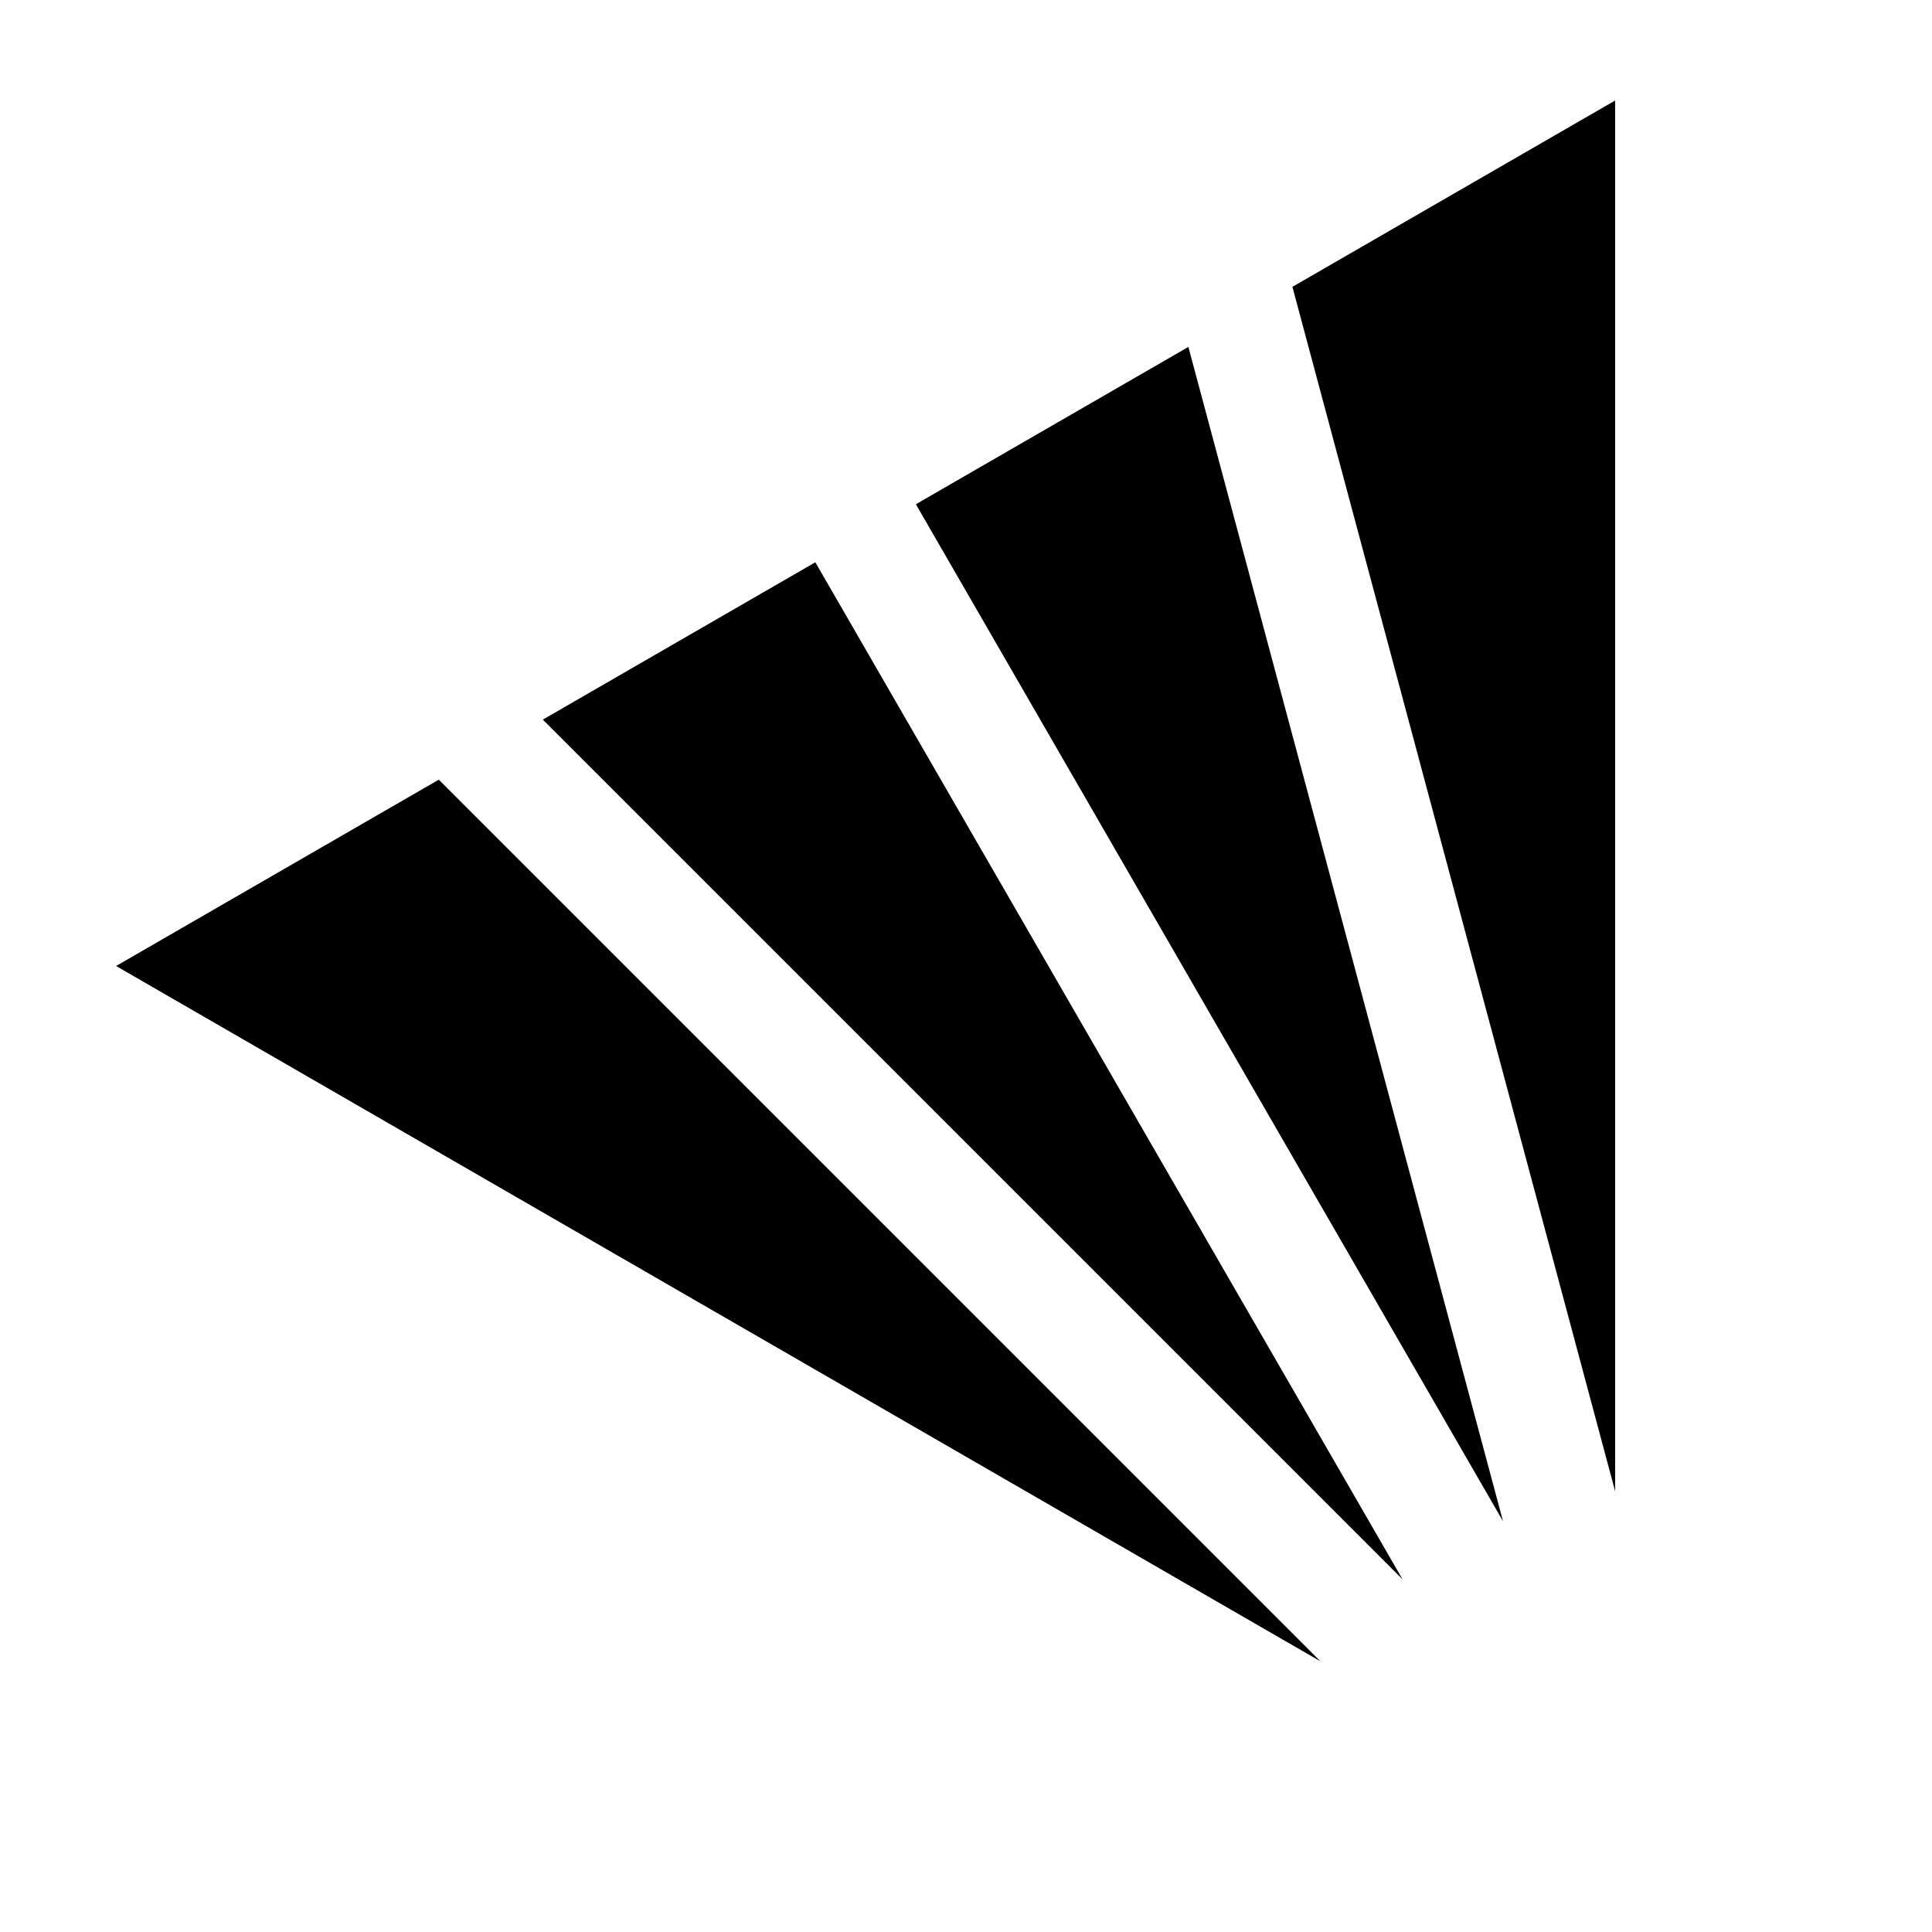 <?xml version="1.0" encoding="UTF-8" standalone="no"?>
<!-- Created with Inkscape (http://www.inkscape.org/) -->

<svg
   width="1000"
   height="1000"
   viewBox="0 0 264.583 264.583"
   version="1.1"
   id="svg1"
   inkscape:version="1.4.2 (ebf0e94, 2025-05-08)"
   sodipodi:docname="Glyph-22.svg"
   xmlns:inkscape="http://www.inkscape.org/namespaces/inkscape"
   xmlns:sodipodi="http://sodipodi.sourceforge.net/DTD/sodipodi-0.dtd"
   xmlns="http://www.w3.org/2000/svg"
   xmlns:svg="http://www.w3.org/2000/svg">
  <sodipodi:namedview
     id="namedview1"
     pagecolor="#ffffff"
     bordercolor="#666666"
     borderopacity="1.0"
     inkscape:showpageshadow="2"
     inkscape:pageopacity="0.0"
     inkscape:pagecheckerboard="0"
     inkscape:deskcolor="#d1d1d1"
     inkscape:document-units="mm"
     showguides="true"
     inkscape:current-layer="layer1">
    <sodipodi:guide
       position="0,264.583"
       orientation="0.5,0.866"
       id="guide1"
       inkscape:locked="false"
       inkscape:label=""
       inkscape:color="rgb(0,134,229)" />
    <sodipodi:guide
       position="0,0"
       orientation="-0.5,0.866"
       id="guide2"
       inkscape:locked="false"
       inkscape:label=""
       inkscape:color="rgb(0,134,229)" />
    <sodipodi:guide
       position="0,0"
       orientation="-0.866,0.5"
       id="guide3"
       inkscape:locked="false"
       inkscape:label=""
       inkscape:color="rgb(0,134,229)" />
    <sodipodi:guide
       position="0,264.583"
       orientation="0.866,0.5"
       id="guide4"
       inkscape:locked="false"
       inkscape:label=""
       inkscape:color="rgb(0,134,229)" />
    <sodipodi:guide
       position="0,264.583"
       orientation="1,0"
       id="guide5"
       inkscape:locked="false" />
    <sodipodi:guide
       position="229.136,132.292"
       orientation="1,0"
       id="guide6"
       inkscape:locked="false" />
    <sodipodi:guide
       position="229.136,132.292"
       orientation="0,-1"
       id="guide7"
       inkscape:locked="false" />
    <sodipodi:guide
       position="229.136,0"
       orientation="0.5,0.866"
       id="guide8"
       inkscape:locked="false"
       inkscape:label=""
       inkscape:color="rgb(0,134,229)" />
    <sodipodi:guide
       position="229.136,264.583"
       orientation="-0.5,0.866"
       id="guide9"
       inkscape:locked="false"
       inkscape:label=""
       inkscape:color="rgb(0,134,229)" />
    <sodipodi:guide
       position="229.136,0"
       orientation="0.866,0.5"
       id="guide10"
       inkscape:locked="false"
       inkscape:label=""
       inkscape:color="rgb(0,134,229)" />
    <sodipodi:guide
       position="229.136,264.583"
       orientation="-0.866,0.5"
       id="guide11"
       inkscape:locked="false"
       inkscape:label=""
       inkscape:color="rgb(0,134,229)" />
    <sodipodi:guide
       position="114.568,198.437"
       orientation="1,0"
       id="guide12"
       inkscape:locked="false" />
  </sodipodi:namedview>
  <defs
     id="defs1">
    <inkscape:path-effect
       effect="offset"
       id="path-effect4"
       is_visible="true"
       lpeversion="1.3"
       linejoin_type="miter"
       unit="px"
       offset="-30"
       miter_limit="4"
       attempt_force_join="false"
       update_on_knot_move="true" />
  </defs>
  <g
     inkscape:label="Layer 1"
     inkscape:groupmode="layer"
     id="layer1">
    <g
       id="g4"
       inkscape:path-effect="#path-effect4">
      <path
         style="font-variation-settings:'wght' 240;fill:#000000;fill-rule:evenodd;stroke-width:0.265;stroke-miterlimit:100;paint-order:markers stroke fill"
         d="m 60.09,106.775 -44.193,25.516 164.936,95.227 z"
         id="path1"
         inkscape:original-d="M 0,132.29167 229.13587,264.58333 61.39677,96.84423 Z" />
      <path
         style="font-variation-settings:'wght' 240;fill:#000000;fill-rule:evenodd;stroke-width:0.265;stroke-miterlimit:100;paint-order:markers stroke fill"
         d="M 111.658,77.002 74.34,98.549 192.07,216.279 Z"
         id="path2"
         inkscape:original-d="M 61.39677,96.84423 229.13588,264.58333 114.56794,66.145844 Z" />
      <path
         style="font-variation-settings:'wght' 240;fill:#000000;fill-rule:evenodd;stroke-width:0.265;stroke-miterlimit:100;paint-order:markers stroke fill"
         d="M 162.744,47.51 125.426,69.055 205.836,208.332 Z"
         id="path3"
         inkscape:original-d="M 114.56794,66.14585 229.13588,264.58333 167.73911,35.447454 Z" />
      <path
         style="font-variation-settings:'wght' 240;fill:#000000;fill-rule:evenodd;stroke-width:0.265;stroke-miterlimit:100;paint-order:markers stroke fill"
         d="M 221.189,13.766 176.992,39.281 221.189,204.223 Z"
         id="path4"
         inkscape:original-d="M 229.13588,264.58333 V 9.5141372e-6 L 167.73911,35.447454 Z" />
    </g>
  </g>
</svg>
